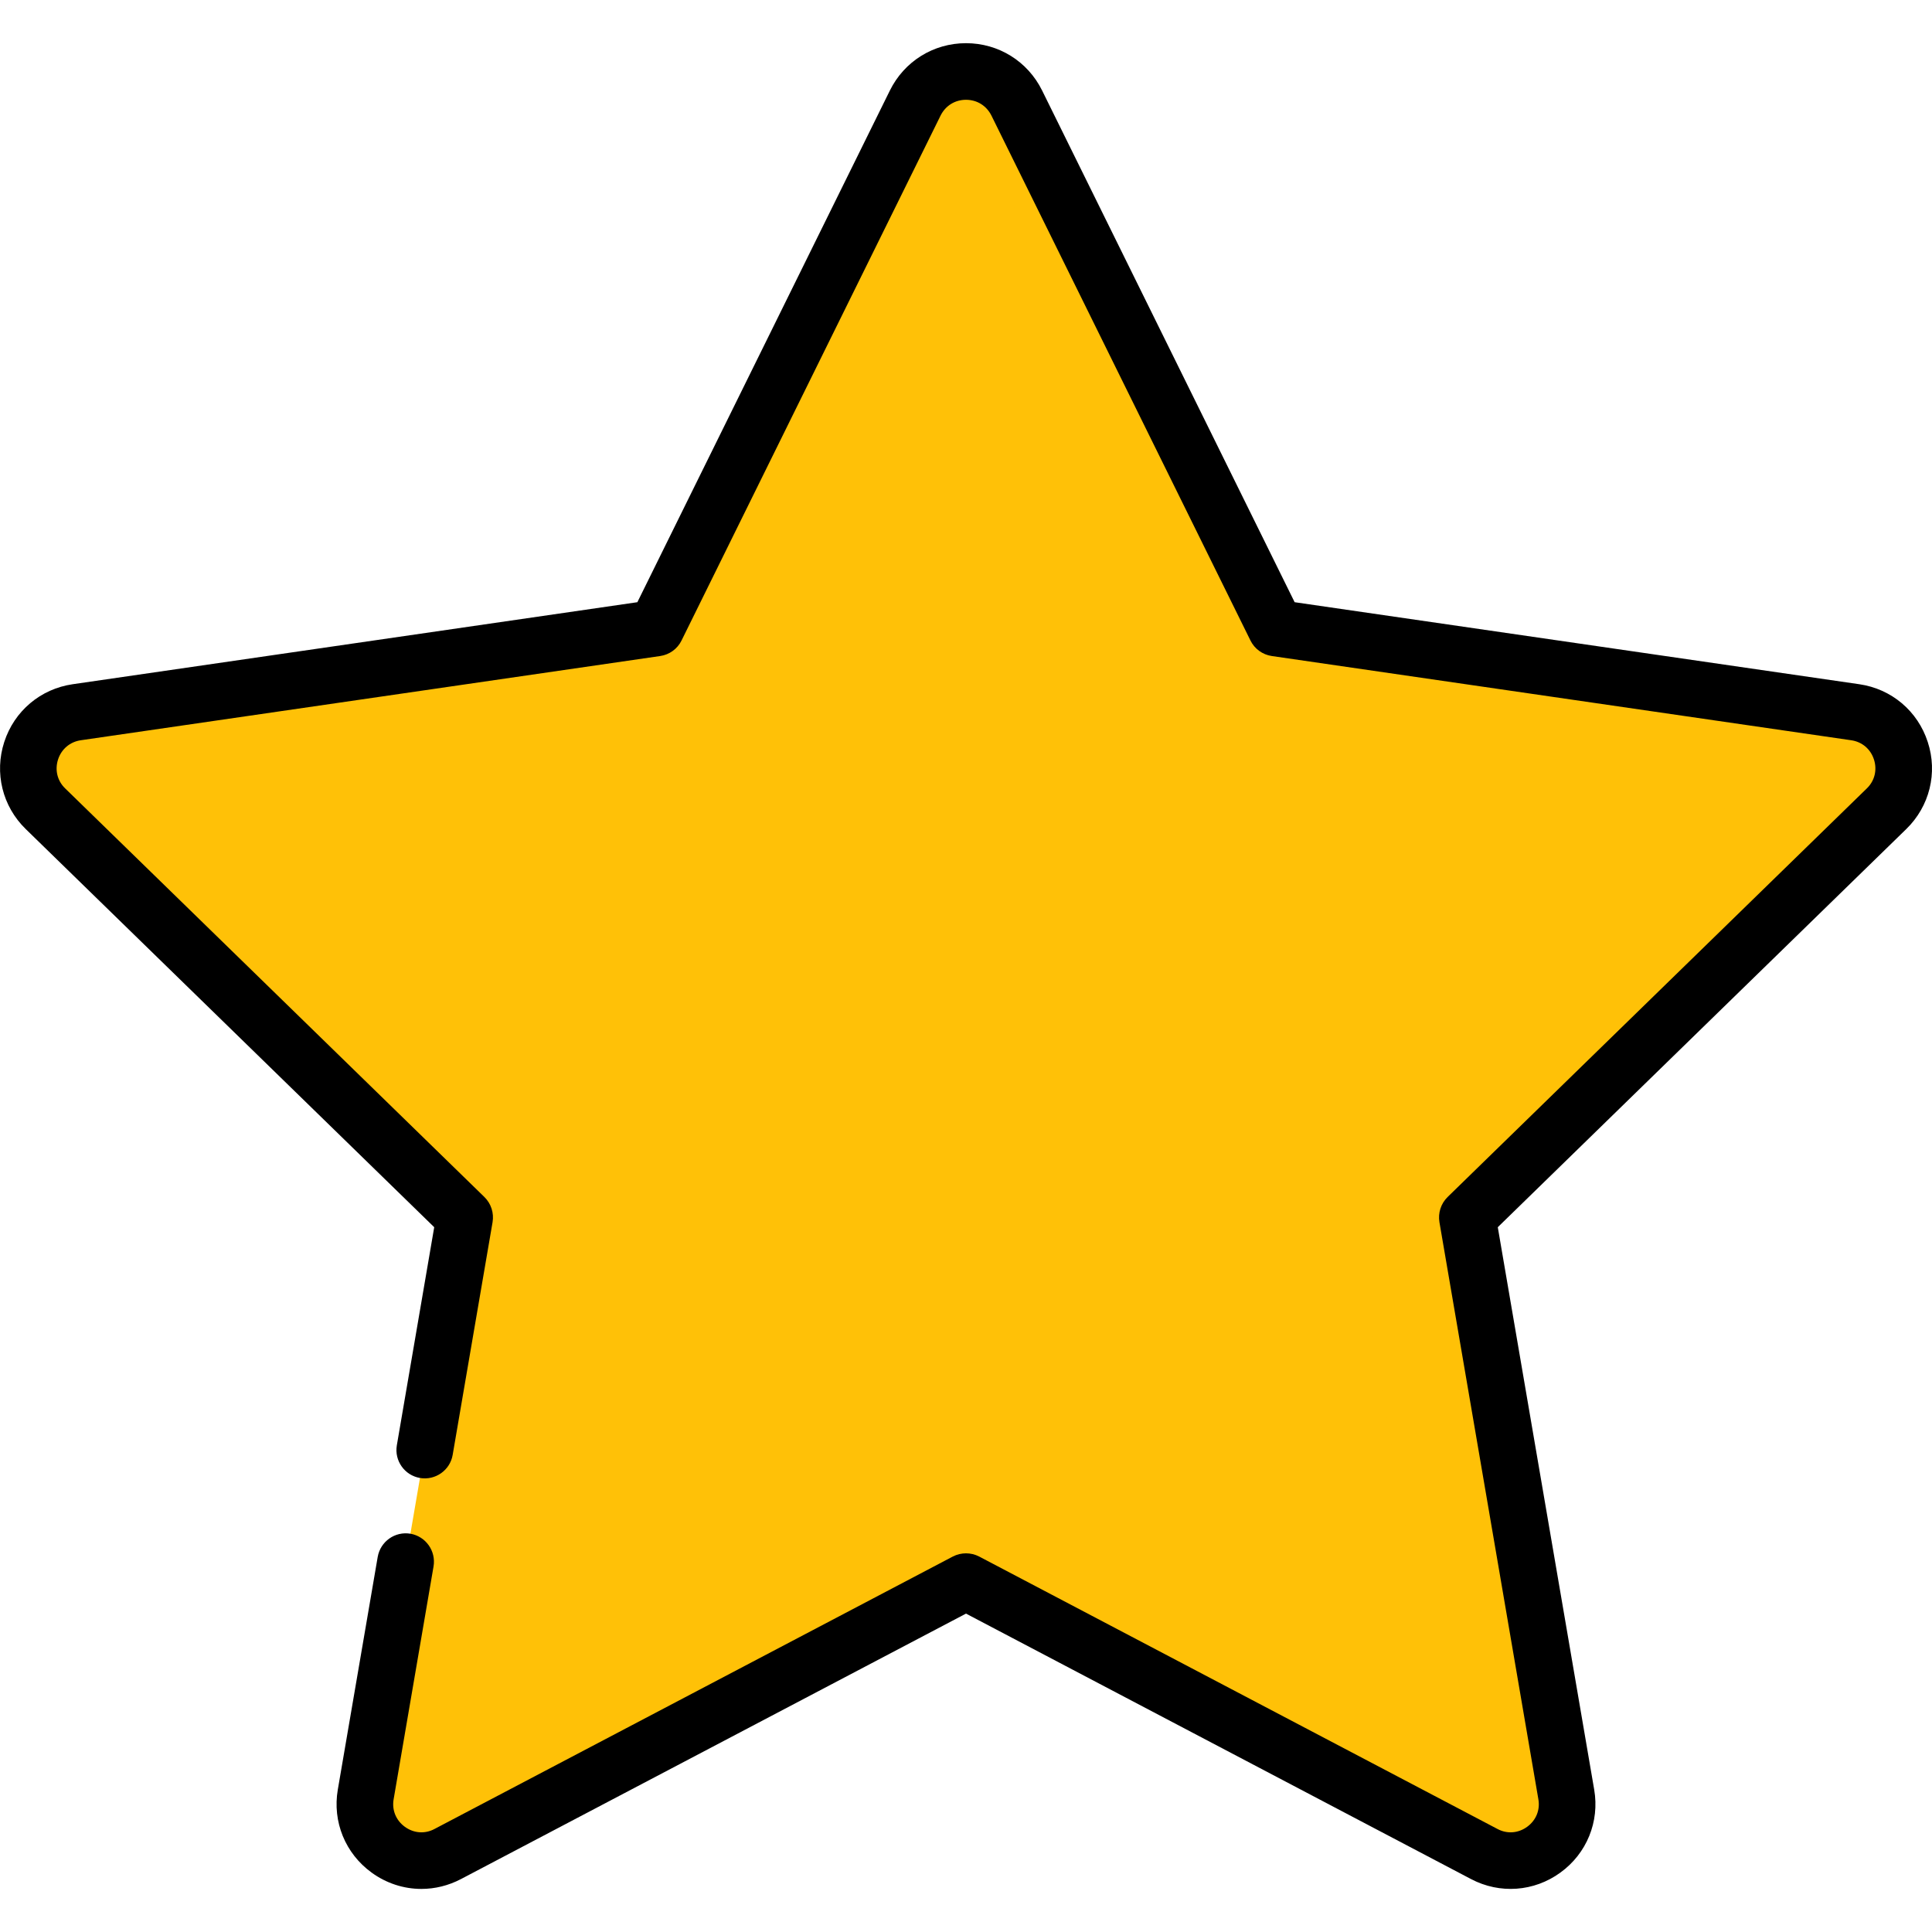 <svg width="20" height="20" viewBox="0 0 20 20" fill="none" xmlns="http://www.w3.org/2000/svg">
<g clip-path="url(#clip0_1_535)">
<path d="M19.205 7.373L13.207 6.501L10.525 1.067C10.418 0.849 10.209 0.74 10 0.74L10.001 16.373L15.364 19.193C15.794 19.419 16.296 19.054 16.214 18.575L15.19 12.602L19.529 8.372C19.877 8.033 19.685 7.443 19.205 7.373Z" fill="#FFC107"/>
<path d="M13.931 12.193C13.931 12.193 14.855 17.585 14.859 17.603C14.855 17.602 10.075 16.392 10.001 16.373C10 16.373 4.636 19.193 4.636 19.193C4.206 19.419 3.704 19.054 3.786 18.575L4.81 12.602L0.471 8.372C0.123 8.033 0.315 7.443 0.795 7.373L6.793 6.501L9.475 1.067C9.582 0.849 9.791 0.74 10 0.74L12.429 7.572L17.861 8.362L13.931 12.193Z" fill="#FFC107"/>
<path d="M19.956 7.681C19.852 7.36 19.58 7.131 19.247 7.083L13.402 6.234L10.788 0.937C10.639 0.635 10.337 0.447 10 0.447C9.663 0.447 9.361 0.635 9.212 0.937L6.598 6.234L0.753 7.083C0.42 7.131 0.148 7.36 0.044 7.681C-0.06 8.001 0.025 8.347 0.266 8.582L4.495 12.704L4.108 14.962C4.081 15.121 4.188 15.273 4.348 15.3C4.507 15.327 4.659 15.22 4.686 15.061L5.099 12.652C5.115 12.557 5.084 12.46 5.015 12.392L0.675 8.162C0.593 8.083 0.566 7.97 0.601 7.862C0.636 7.754 0.725 7.679 0.837 7.663L6.835 6.791C6.93 6.777 7.013 6.717 7.055 6.631L9.737 1.196C9.788 1.094 9.886 1.033 10 1.033C10.114 1.033 10.212 1.094 10.263 1.196L12.945 6.631C12.987 6.717 13.07 6.777 13.165 6.791L19.163 7.663C19.276 7.679 19.364 7.754 19.399 7.862C19.434 7.97 19.407 8.083 19.325 8.162L14.985 12.392C14.916 12.46 14.885 12.557 14.901 12.652L15.925 18.625C15.945 18.737 15.901 18.844 15.809 18.911C15.717 18.978 15.601 18.987 15.501 18.933L10.136 16.113C10.051 16.069 9.949 16.069 9.864 16.113L4.499 18.933C4.399 18.987 4.283 18.978 4.191 18.911C4.099 18.844 4.055 18.737 4.075 18.625L4.488 16.216C4.515 16.056 4.408 15.905 4.249 15.877C4.089 15.85 3.938 15.957 3.91 16.117L3.497 18.526C3.44 18.858 3.574 19.187 3.847 19.385C4.001 19.497 4.181 19.554 4.362 19.554C4.502 19.554 4.642 19.52 4.772 19.452L10 16.704L15.228 19.452C15.526 19.609 15.881 19.583 16.153 19.385C16.426 19.187 16.56 18.858 16.503 18.526L15.505 12.704L19.734 8.582C19.975 8.347 20.061 8.001 19.956 7.681Z" fill="black"/>
</g>
<defs>
<clipPath id="clip0_1_535">
<rect width="20" height="20" fill="white"/>
</clipPath>
</defs>
</svg>
